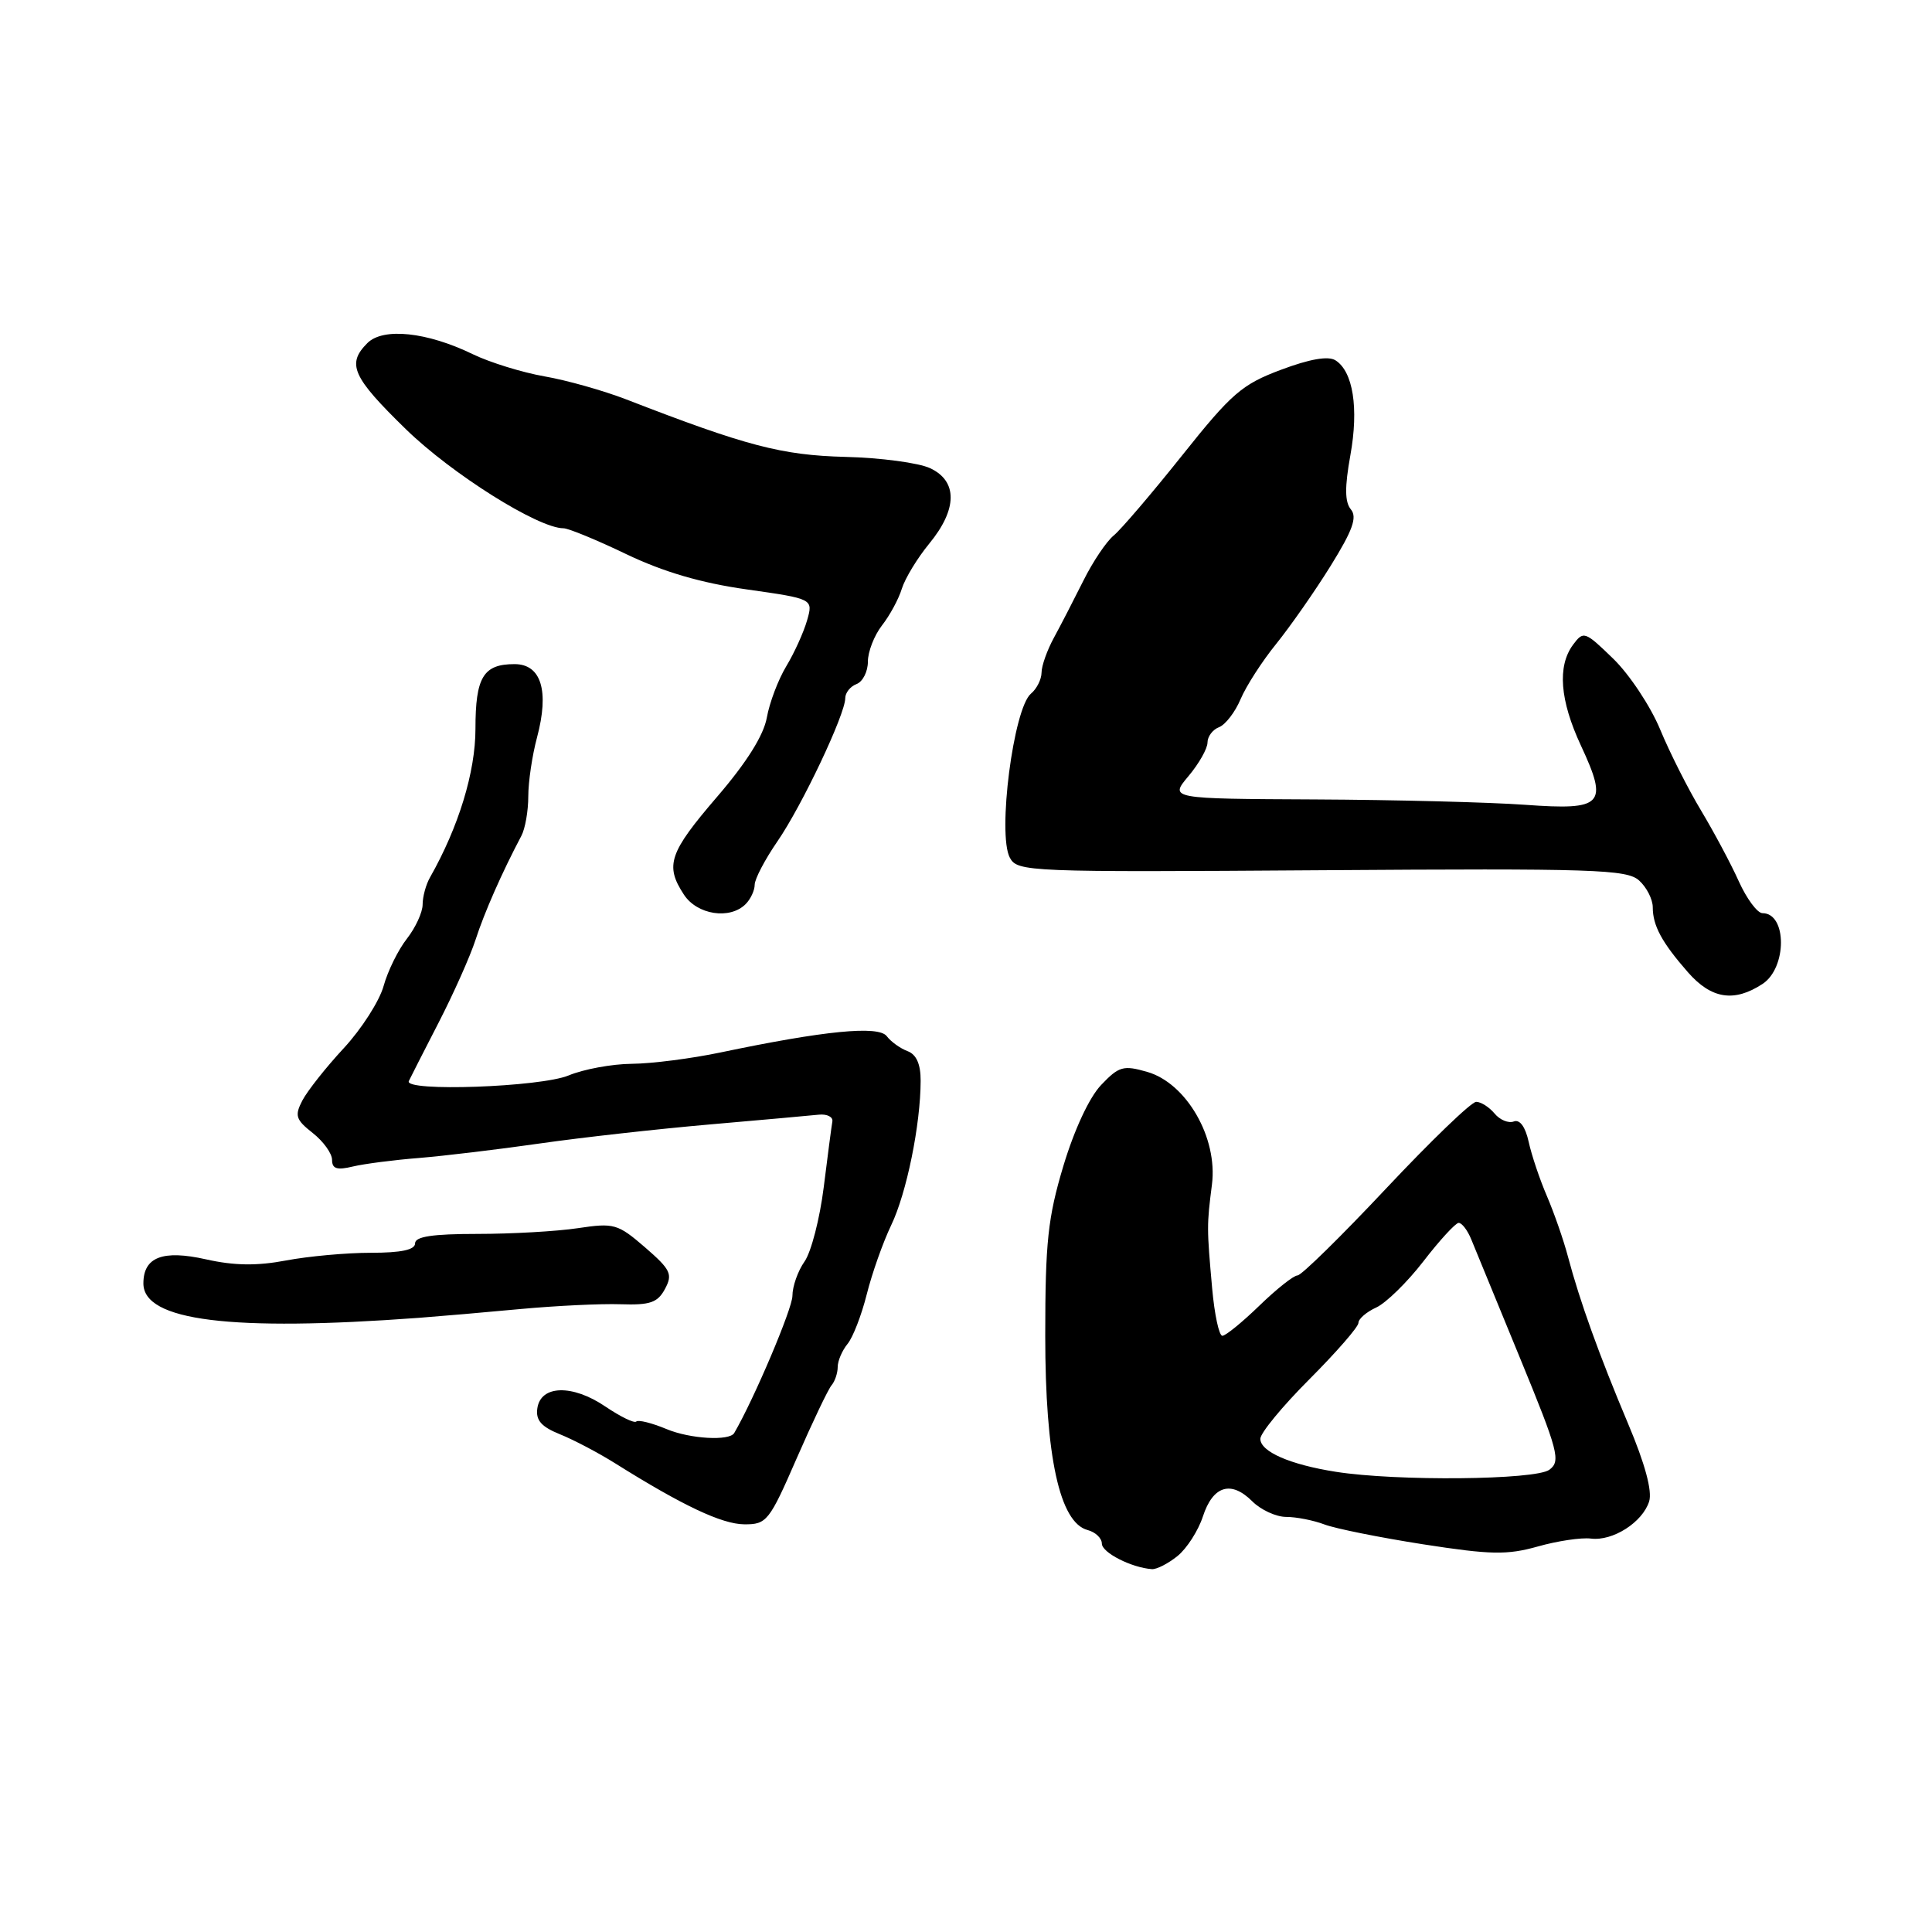 <?xml version="1.0" encoding="UTF-8" standalone="no"?>
<!DOCTYPE svg PUBLIC "-//W3C//DTD SVG 1.1//EN" "http://www.w3.org/Graphics/SVG/1.1/DTD/svg11.dtd" >
<svg xmlns="http://www.w3.org/2000/svg" xmlns:xlink="http://www.w3.org/1999/xlink" version="1.1" viewBox="0 0 256 256">
 <g >
 <path fill="currentColor"
d=" M 156.03 206.18 C 157.27 205.17 158.78 202.81 159.39 200.94 C 160.72 196.86 163.12 196.12 165.94 198.94 C 167.07 200.07 169.10 201.00 170.43 201.00 C 171.77 201.00 174.05 201.45 175.50 202.00 C 176.95 202.55 182.83 203.73 188.58 204.63 C 197.54 206.02 199.69 206.06 203.76 204.92 C 206.37 204.18 209.54 203.71 210.81 203.87 C 213.70 204.23 217.64 201.72 218.52 198.95 C 218.95 197.58 217.98 193.97 215.74 188.67 C 211.89 179.53 209.34 172.45 207.76 166.50 C 207.18 164.30 205.92 160.70 204.98 158.50 C 204.03 156.30 202.94 153.06 202.56 151.31 C 202.12 149.31 201.39 148.30 200.59 148.60 C 199.89 148.87 198.74 148.40 198.04 147.55 C 197.33 146.70 196.24 146.00 195.60 146.00 C 194.96 146.00 189.59 151.18 183.65 157.50 C 177.71 163.82 172.44 169.00 171.93 169.00 C 171.42 169.00 169.15 170.80 166.88 173.00 C 164.61 175.20 162.40 177.00 161.97 177.00 C 161.53 177.00 160.93 174.19 160.62 170.75 C 159.90 162.71 159.90 162.35 160.59 156.95 C 161.38 150.76 157.22 143.53 152.01 142.03 C 148.85 141.12 148.26 141.29 145.91 143.76 C 144.34 145.40 142.34 149.71 140.90 154.50 C 138.85 161.34 138.50 164.59 138.50 177.00 C 138.50 193.02 140.41 201.77 144.12 202.74 C 145.15 203.01 146.00 203.82 146.00 204.53 C 146.00 205.73 149.93 207.73 152.64 207.92 C 153.27 207.96 154.79 207.18 156.03 206.18 Z  M 105.56 193.25 C 107.66 188.44 109.74 184.07 110.19 183.55 C 110.63 183.03 111.00 181.94 111.00 181.13 C 111.00 180.32 111.59 178.95 112.30 178.08 C 113.02 177.21 114.16 174.25 114.85 171.50 C 115.54 168.75 116.99 164.64 118.08 162.36 C 120.13 158.11 121.98 149.01 121.99 143.22 C 122.00 141.01 121.43 139.72 120.25 139.28 C 119.29 138.92 118.05 138.03 117.50 137.30 C 116.41 135.86 109.24 136.57 95.50 139.45 C 91.65 140.26 86.35 140.94 83.72 140.96 C 81.09 140.98 77.32 141.68 75.35 142.50 C 71.63 144.05 53.52 144.69 54.17 143.25 C 54.36 142.84 56.14 139.35 58.12 135.50 C 60.10 131.65 62.31 126.70 63.02 124.50 C 64.18 120.91 66.52 115.60 69.08 110.76 C 69.59 109.81 70.00 107.45 70.00 105.53 C 70.00 103.60 70.52 100.08 71.16 97.71 C 72.80 91.55 71.72 88.00 68.18 88.00 C 64.04 88.00 63.00 89.72 63.00 96.58 C 63.00 102.28 60.77 109.58 56.99 116.24 C 56.44 117.19 56.00 118.82 56.00 119.85 C 56.00 120.88 55.06 122.92 53.92 124.38 C 52.77 125.84 51.38 128.66 50.83 130.65 C 50.28 132.64 47.91 136.34 45.56 138.88 C 43.20 141.42 40.74 144.54 40.07 145.81 C 39.02 147.83 39.18 148.35 41.44 150.13 C 42.85 151.24 44.00 152.84 44.00 153.69 C 44.00 154.87 44.65 155.08 46.75 154.57 C 48.26 154.21 52.20 153.70 55.50 153.44 C 58.80 153.17 66.00 152.31 71.50 151.52 C 77.00 150.73 87.12 149.60 94.00 149.00 C 100.88 148.40 107.40 147.82 108.50 147.70 C 109.60 147.59 110.41 148.00 110.29 148.62 C 110.18 149.23 109.67 153.14 109.15 157.30 C 108.63 161.46 107.49 165.89 106.61 167.15 C 105.72 168.41 105.00 170.46 105.00 171.71 C 105.00 173.39 99.91 185.39 97.29 189.88 C 96.66 190.97 91.43 190.66 88.32 189.36 C 86.38 188.55 84.57 188.10 84.31 188.36 C 84.05 188.62 82.21 187.72 80.21 186.37 C 75.85 183.41 71.64 183.52 71.20 186.61 C 70.97 188.19 71.72 189.05 74.20 190.05 C 76.01 190.78 79.30 192.51 81.50 193.89 C 90.44 199.50 95.66 201.96 98.62 201.98 C 101.59 202.00 101.93 201.58 105.56 193.25 Z  M 55.50 174.62 C 58.25 174.41 64.33 173.89 69.00 173.45 C 73.67 173.02 79.62 172.73 82.22 172.82 C 86.15 172.95 87.14 172.61 88.12 170.78 C 89.16 168.83 88.87 168.23 85.47 165.28 C 81.85 162.16 81.37 162.02 76.57 162.74 C 73.78 163.16 67.79 163.50 63.25 163.50 C 57.31 163.50 55.00 163.85 55.00 164.75 C 55.00 165.61 53.16 166.00 49.14 166.00 C 45.91 166.00 40.86 166.46 37.90 167.02 C 34.05 167.75 31.04 167.71 27.30 166.87 C 21.56 165.58 19.00 166.57 19.00 170.06 C 19.00 175.02 30.59 176.46 55.50 174.62 Z  M 233.54 130.38 C 236.80 128.25 236.80 121.00 233.54 121.00 C 232.86 121.00 231.45 119.10 230.40 116.78 C 229.36 114.46 227.10 110.24 225.40 107.40 C 223.69 104.56 221.25 99.73 219.98 96.66 C 218.71 93.59 215.91 89.37 213.77 87.29 C 210.00 83.63 209.82 83.57 208.43 85.44 C 206.34 88.28 206.69 92.79 209.47 98.77 C 213.14 106.65 212.45 107.39 202.09 106.64 C 197.37 106.30 184.83 105.98 174.23 105.93 C 154.96 105.84 154.96 105.84 157.48 102.84 C 158.86 101.20 160.00 99.19 160.00 98.39 C 160.00 97.59 160.69 96.67 161.54 96.35 C 162.38 96.02 163.67 94.35 164.39 92.63 C 165.12 90.91 167.24 87.61 169.11 85.31 C 170.97 83.00 174.22 78.36 176.31 74.99 C 179.24 70.27 179.86 68.54 179.00 67.50 C 178.19 66.53 178.17 64.55 178.93 60.33 C 180.06 54.08 179.29 49.21 176.95 47.74 C 175.99 47.14 173.54 47.57 169.73 49.00 C 164.57 50.93 163.19 52.12 156.65 60.33 C 152.63 65.37 148.55 70.15 147.58 70.95 C 146.60 71.75 144.79 74.45 143.55 76.95 C 142.30 79.45 140.55 82.85 139.65 84.50 C 138.75 86.15 138.01 88.23 138.01 89.13 C 138.00 90.02 137.37 91.28 136.61 91.91 C 134.29 93.84 132.14 110.53 133.81 113.65 C 134.81 115.52 136.19 115.58 175.12 115.31 C 211.25 115.06 215.57 115.20 217.19 116.67 C 218.19 117.57 219.00 119.17 219.00 120.22 C 219.00 122.66 220.21 124.89 223.67 128.84 C 226.77 132.37 229.78 132.84 233.54 130.38 Z  M 98.80 119.80 C 99.46 119.14 100.00 117.98 100.00 117.23 C 100.00 116.48 101.36 113.88 103.03 111.46 C 106.28 106.73 112.00 94.65 112.00 92.51 C 112.00 91.80 112.67 90.95 113.50 90.64 C 114.33 90.32 115.00 88.98 115.00 87.67 C 115.00 86.35 115.84 84.20 116.86 82.88 C 117.89 81.57 119.08 79.38 119.50 78.00 C 119.93 76.62 121.57 73.93 123.14 72.02 C 126.87 67.48 126.91 63.75 123.25 62.04 C 121.74 61.33 116.67 60.65 112.00 60.54 C 103.57 60.32 98.88 59.09 83.00 52.93 C 79.97 51.76 75.09 50.38 72.14 49.87 C 69.19 49.35 64.91 48.03 62.64 46.93 C 56.59 43.99 50.77 43.37 48.68 45.46 C 45.91 48.23 46.68 49.95 53.79 56.88 C 59.88 62.81 71.32 70.00 74.67 70.00 C 75.31 70.00 79.06 71.54 82.99 73.43 C 87.90 75.78 92.90 77.25 98.95 78.10 C 107.76 79.35 107.76 79.35 106.94 82.21 C 106.49 83.78 105.25 86.52 104.18 88.29 C 103.12 90.05 101.96 93.11 101.61 95.08 C 101.19 97.43 98.95 101.01 95.02 105.58 C 88.66 112.98 88.08 114.67 90.62 118.54 C 92.37 121.22 96.71 121.89 98.80 119.80 Z  M 177.00 195.02 C 170.94 194.07 167.00 192.35 167.00 190.65 C 167.00 189.89 169.93 186.33 173.50 182.76 C 177.07 179.18 180.00 175.82 180.00 175.29 C 180.00 174.76 181.06 173.84 182.36 173.25 C 183.66 172.65 186.47 169.90 188.61 167.13 C 190.75 164.35 192.85 162.07 193.27 162.04 C 193.70 162.02 194.46 163.01 194.96 164.25 C 195.47 165.49 198.38 172.57 201.43 180.00 C 206.50 192.34 206.83 193.61 205.30 194.75 C 203.47 196.11 185.04 196.29 177.00 195.02 Z "/>
</g>
</svg>